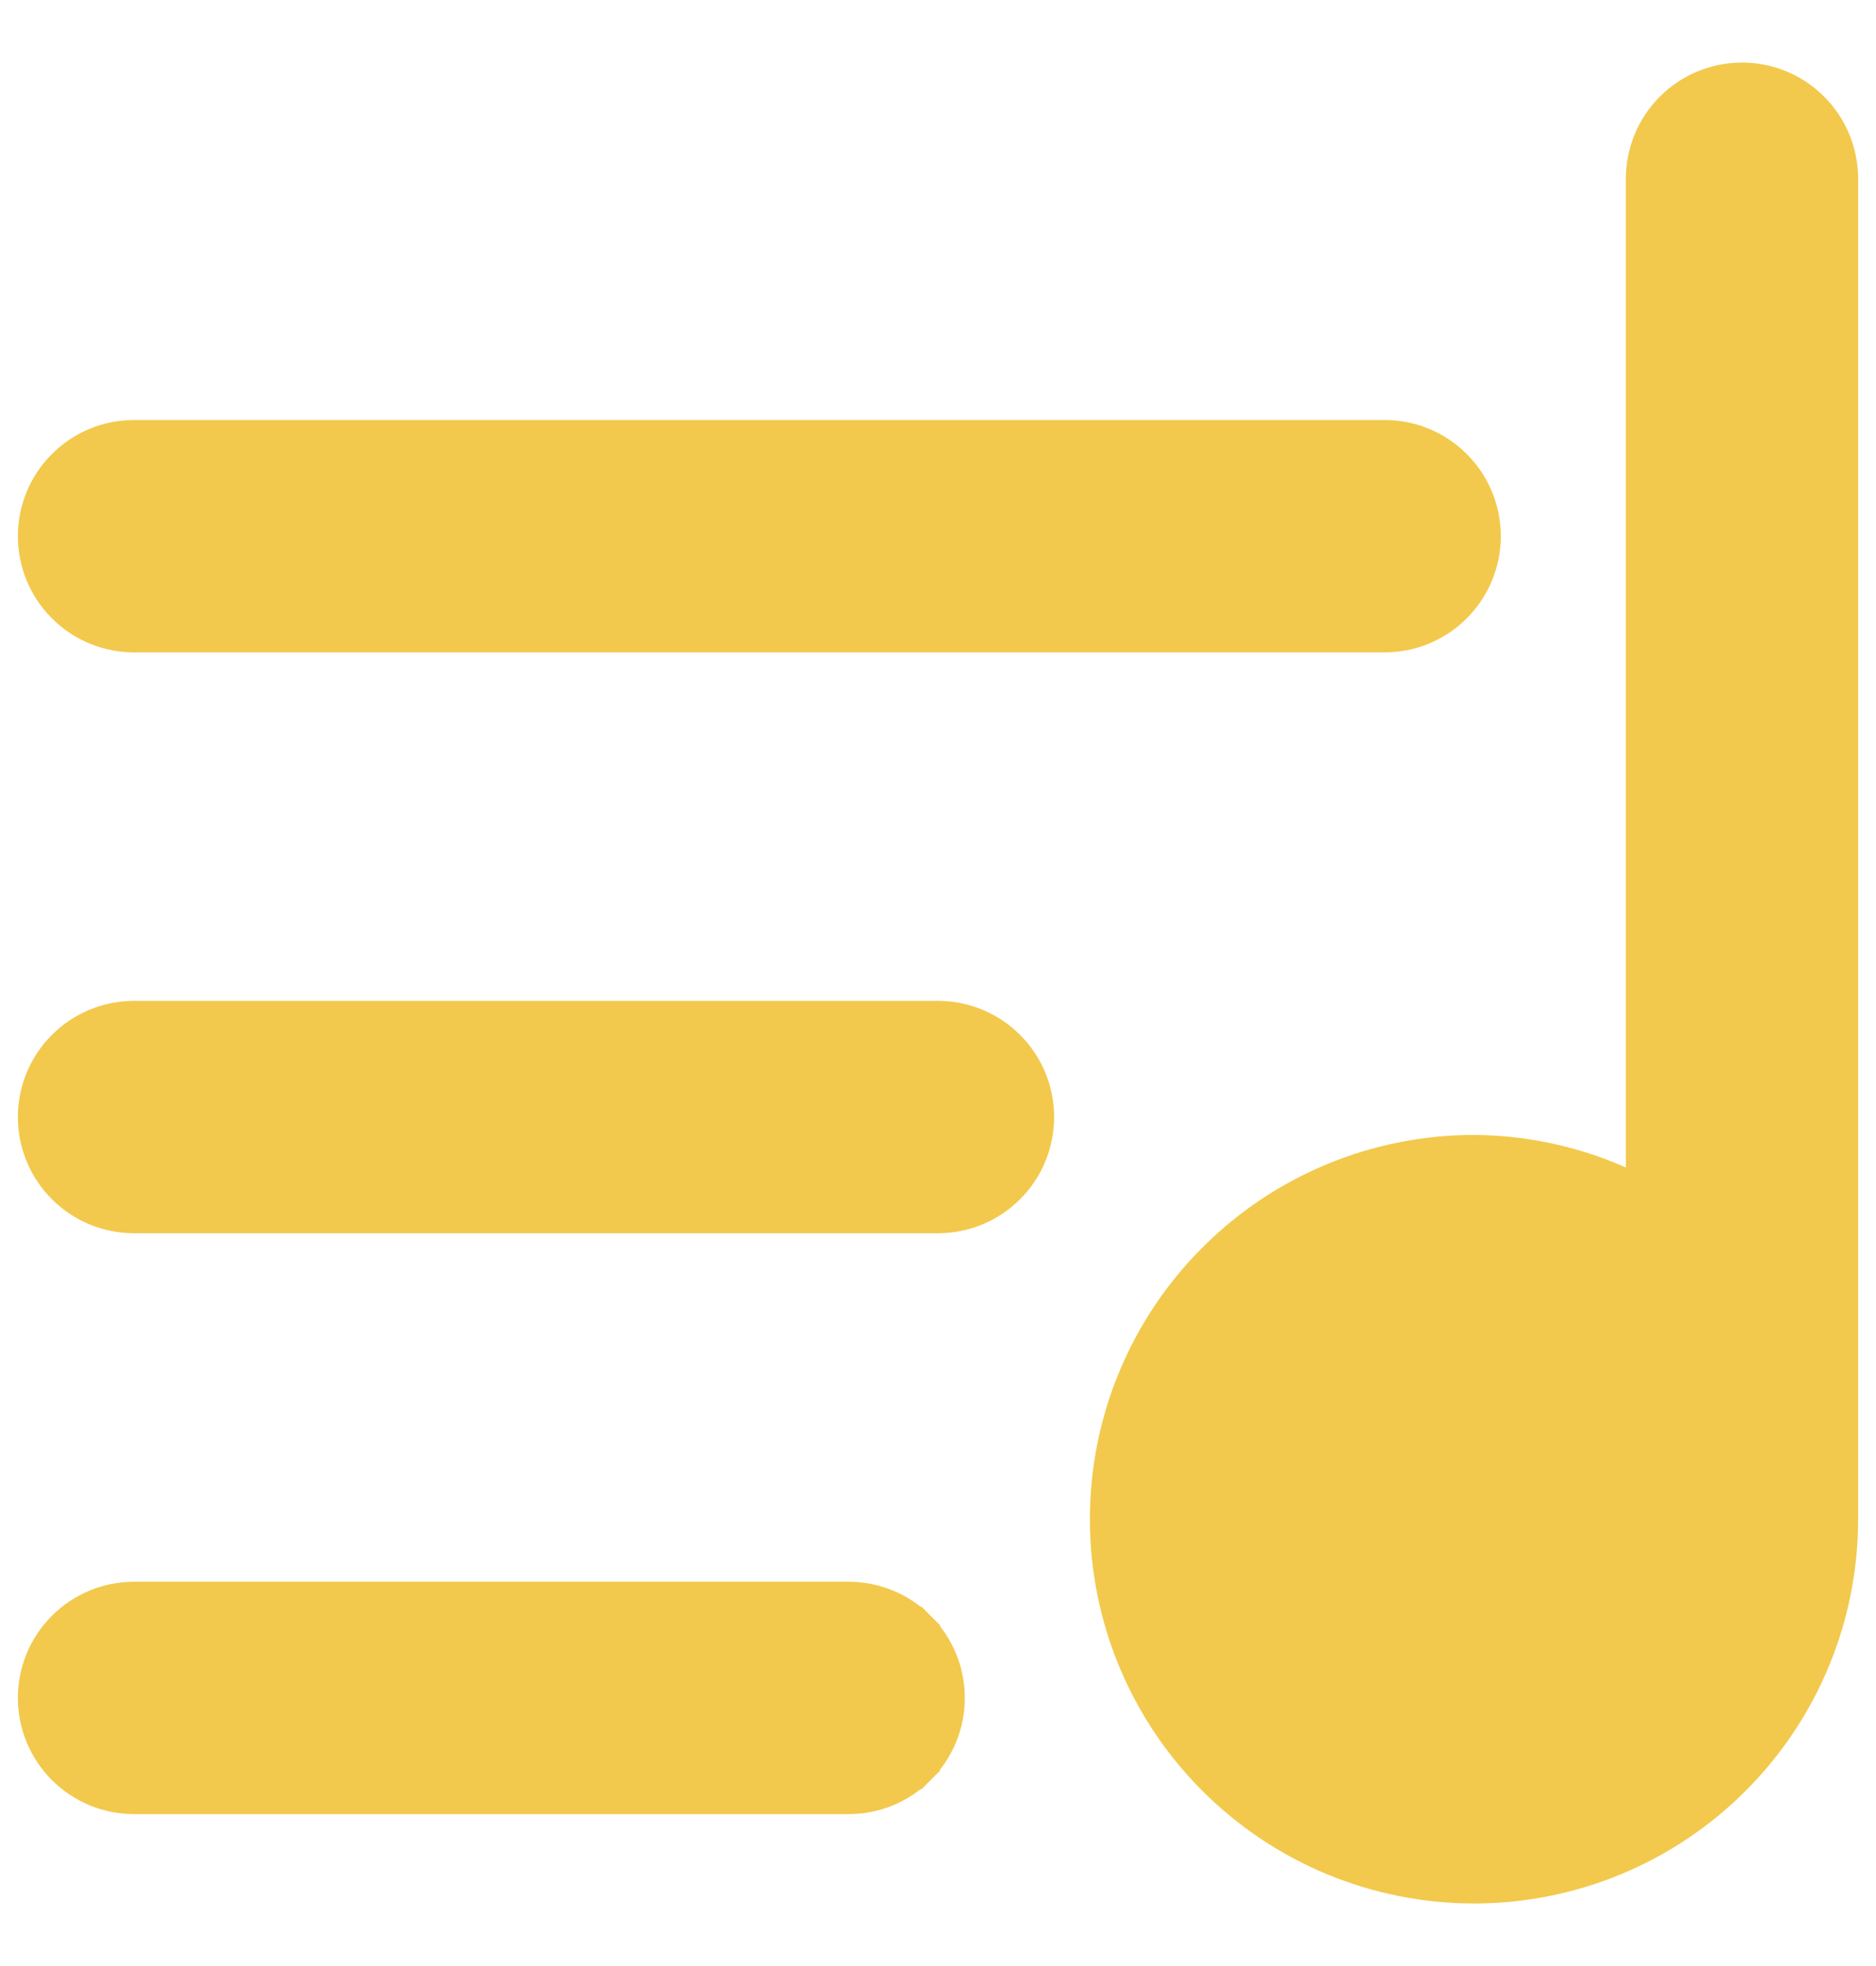 <svg width="21" height="22" viewBox="0 0 21 22" fill="none" xmlns="http://www.w3.org/2000/svg">
<path d="M16.501 12.85H16.5C15.399 12.85 14.344 13.287 13.566 14.066C12.787 14.844 12.35 15.899 12.35 17C12.35 18.101 12.787 19.156 13.566 19.934C14.344 20.713 15.399 21.15 16.5 21.15C17.601 21.15 18.656 20.713 19.434 19.934C20.213 19.156 20.65 18.101 20.65 17V2C20.65 1.695 20.529 1.402 20.313 1.187C20.098 0.971 19.805 0.85 19.5 0.85C19.195 0.85 18.902 0.971 18.687 1.187C18.471 1.402 18.35 1.695 18.35 2V13.302C17.779 13.009 17.145 12.854 16.501 12.85Z" fill="#F2C94C" stroke="#F2C94C" stroke-width="0.3"/>
<path d="M11.65 12.5C11.65 12.195 11.529 11.902 11.313 11.687C11.098 11.471 10.805 11.35 10.5 11.35H1.5C1.195 11.35 0.902 11.471 0.687 11.687C0.471 11.902 0.35 12.195 0.35 12.5C0.35 12.805 0.471 13.098 0.687 13.313C0.902 13.529 1.195 13.65 1.5 13.65H10.5C10.805 13.65 11.098 13.529 11.313 13.313C11.529 13.098 11.65 12.805 11.65 12.5Z" fill="#F2C94C" stroke="#F2C94C" stroke-width="0.3"/>
<path d="M1.5 17.85C1.195 17.85 0.902 17.971 0.687 18.187C0.471 18.402 0.35 18.695 0.35 19C0.35 19.305 0.471 19.598 0.687 19.813C0.902 20.029 1.195 20.15 1.5 20.15H9.5C9.805 20.15 10.098 20.029 10.313 19.813L10.207 19.707L10.313 19.813C10.529 19.598 10.65 19.305 10.65 19C10.65 18.695 10.529 18.402 10.313 18.187L10.207 18.293L10.313 18.187C10.098 17.971 9.805 17.85 9.5 17.85H1.5Z" fill="#F2C94C" stroke="#F2C94C" stroke-width="0.3"/>
<path d="M16.65 6C16.65 5.695 16.529 5.402 16.313 5.187C16.098 4.971 15.805 4.85 15.5 4.85H1.5C1.195 4.85 0.902 4.971 0.687 5.187C0.471 5.402 0.35 5.695 0.35 6C0.35 6.305 0.471 6.598 0.687 6.813C0.902 7.029 1.195 7.15 1.5 7.15H15.5C15.805 7.15 16.098 7.029 16.313 6.813C16.529 6.598 16.65 6.305 16.65 6Z" fill="#F2C94C" stroke="#F2C94C" stroke-width="0.3"/>
</svg>
